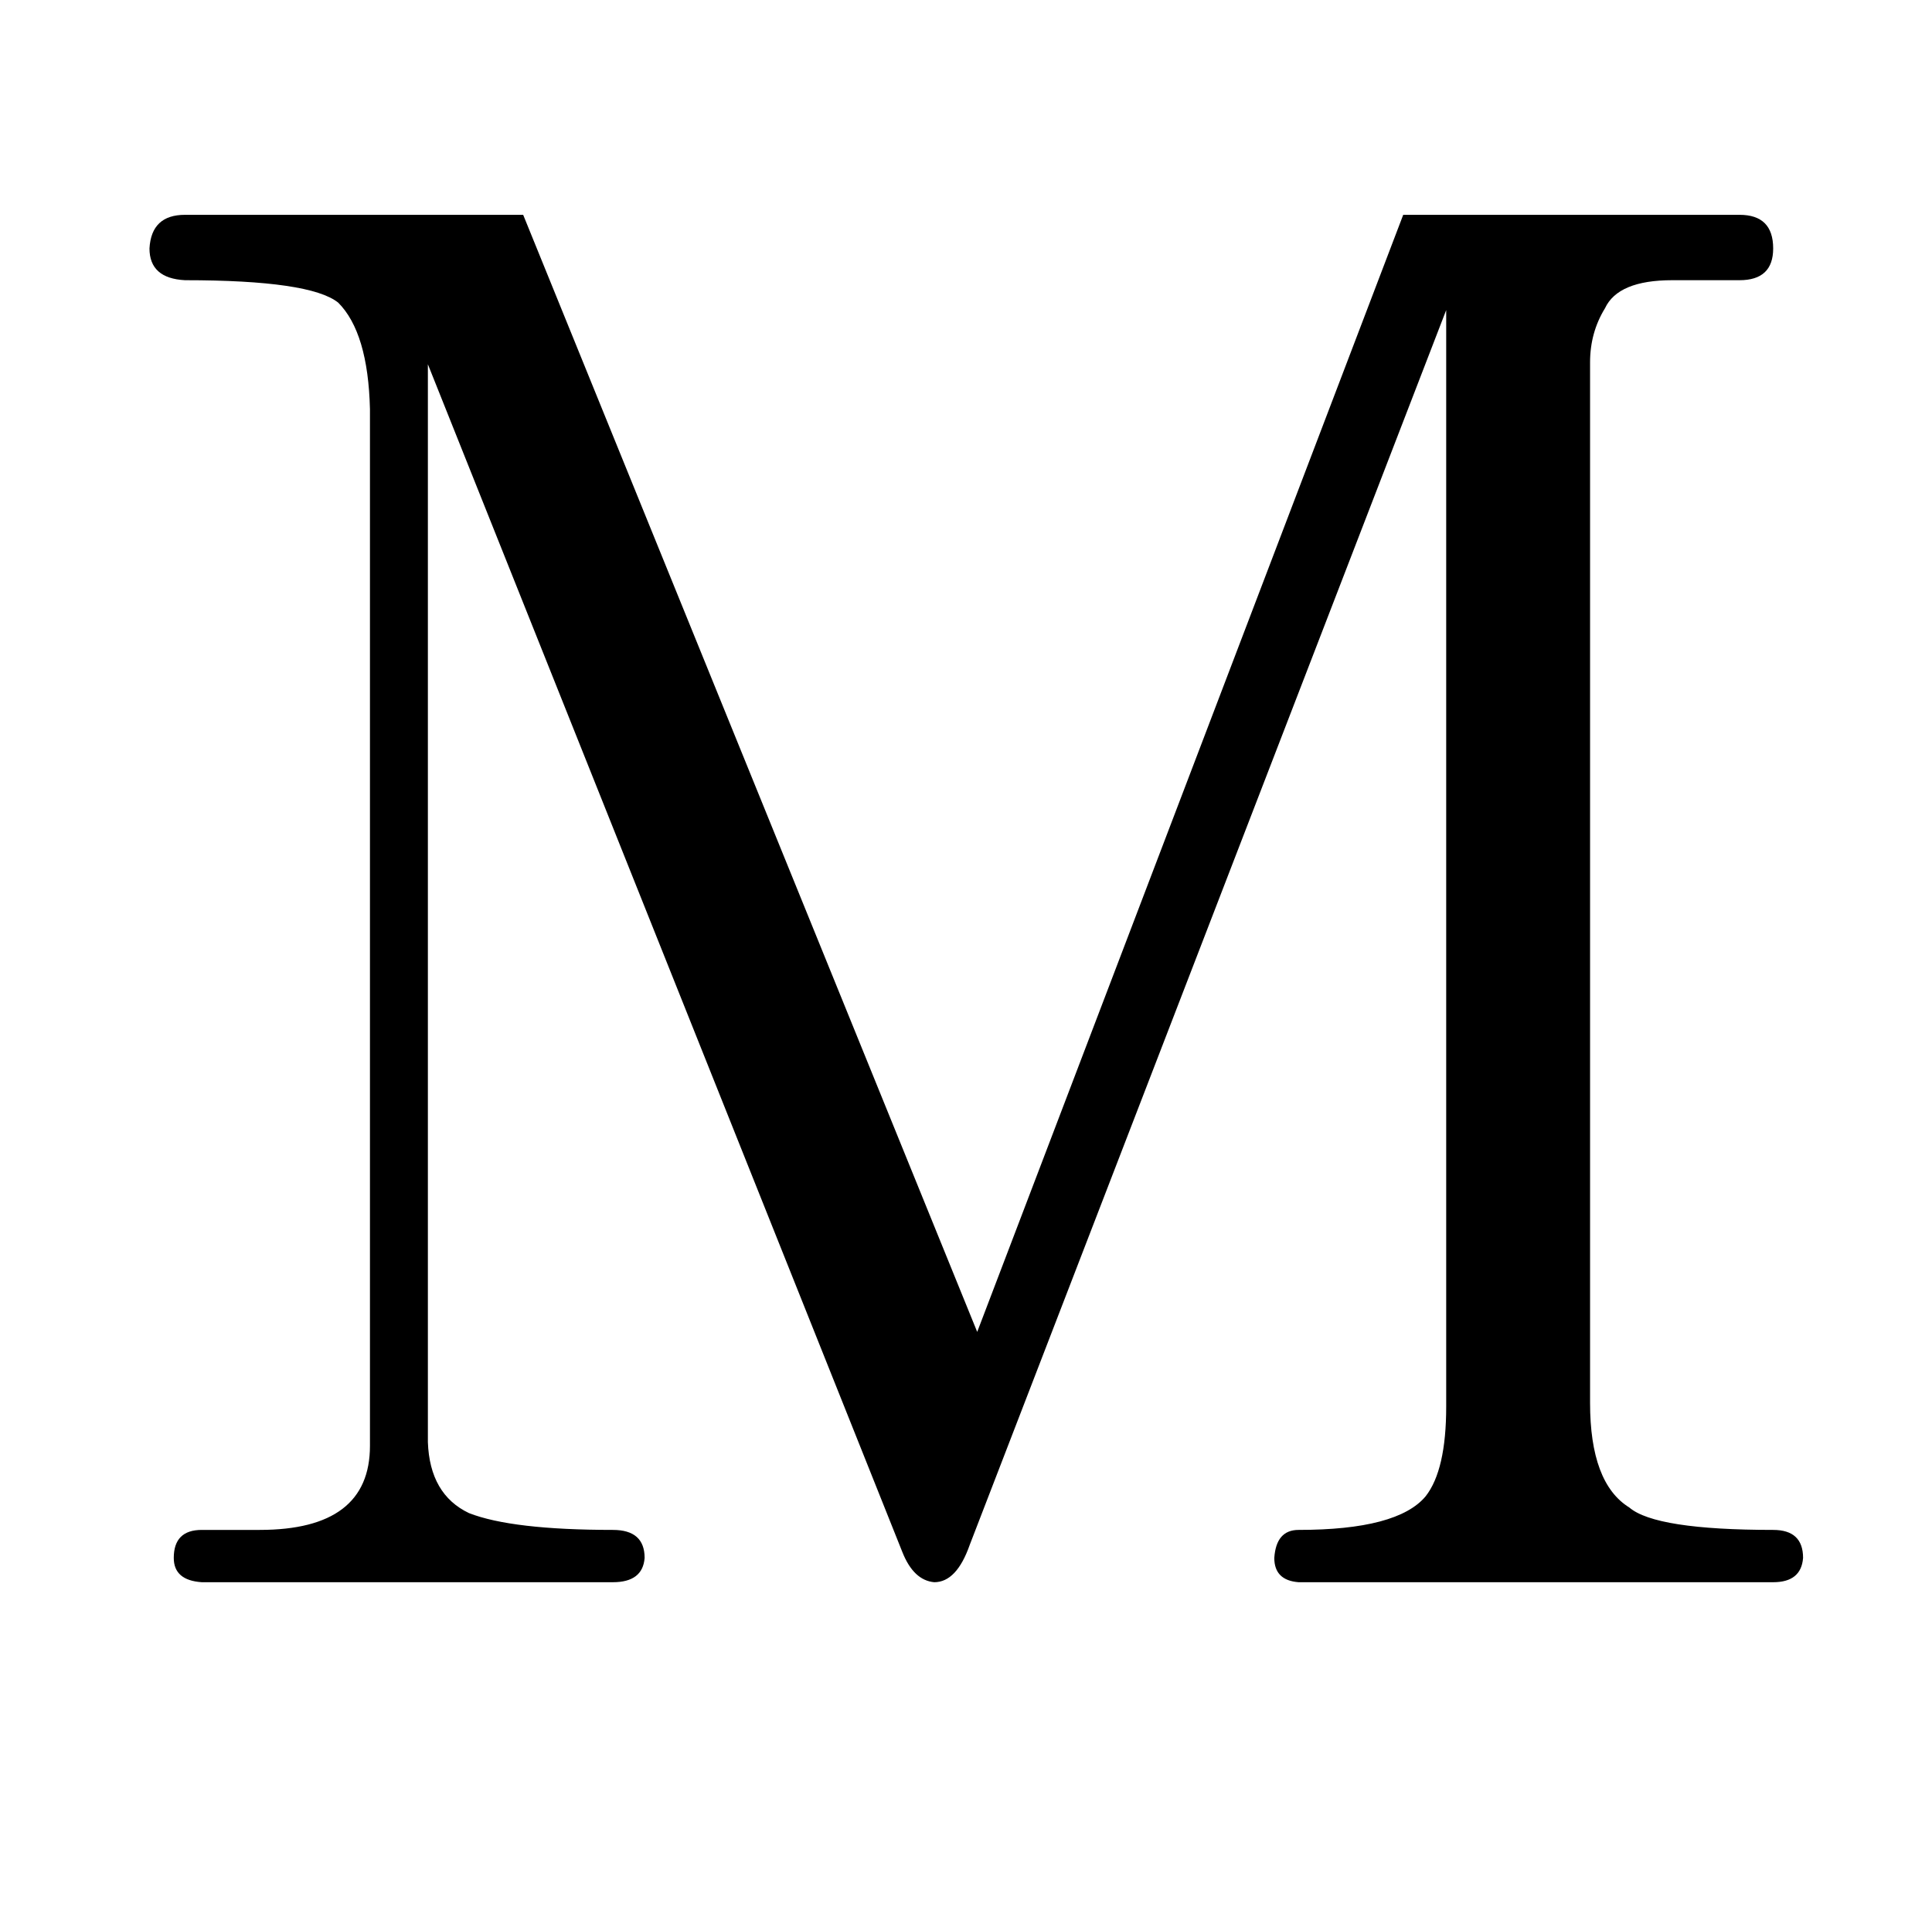 <?xml version="1.0" standalone="no"?>
<!DOCTYPE svg PUBLIC "-//W3C//DTD SVG 1.1//EN" "http://www.w3.org/Graphics/SVG/1.1/DTD/svg11.dtd" >
<svg xmlns="http://www.w3.org/2000/svg" xmlns:xlink="http://www.w3.org/1999/xlink" version="1.1" viewBox="-10 0 1034 1024">
  <g transform="matrix(1 0 0 -1 0 820)">
   <path fill="currentColor"
d="M270 705h-181q-18 0 -19 -18q0 -16 19 -17q67 0 82 -12q16 -16 17 -57v-555q0 -45 -59 -45h-31q-15 0 -15 -15q0 -12 15 -13h220q16 0 17 13q0 15 -17 15q-54 0 -77 9q-21 10 -22 38v577l254 -636q6 -15 17 -16q12 0 19 20l255 661v-587q0 -34 -11 -48q-15 -18 -68 -18
q-12 0 -13 -15q0 -12 13 -13h254q15 0 16 13q0 15 -16 15q-63 0 -77 12q-21 13 -21 56v557q0 16 8 29q7 15 36 15h36q18 0 18 17q0 18 -18 18h-180l-228 -598z" />
  </g>

</svg>
